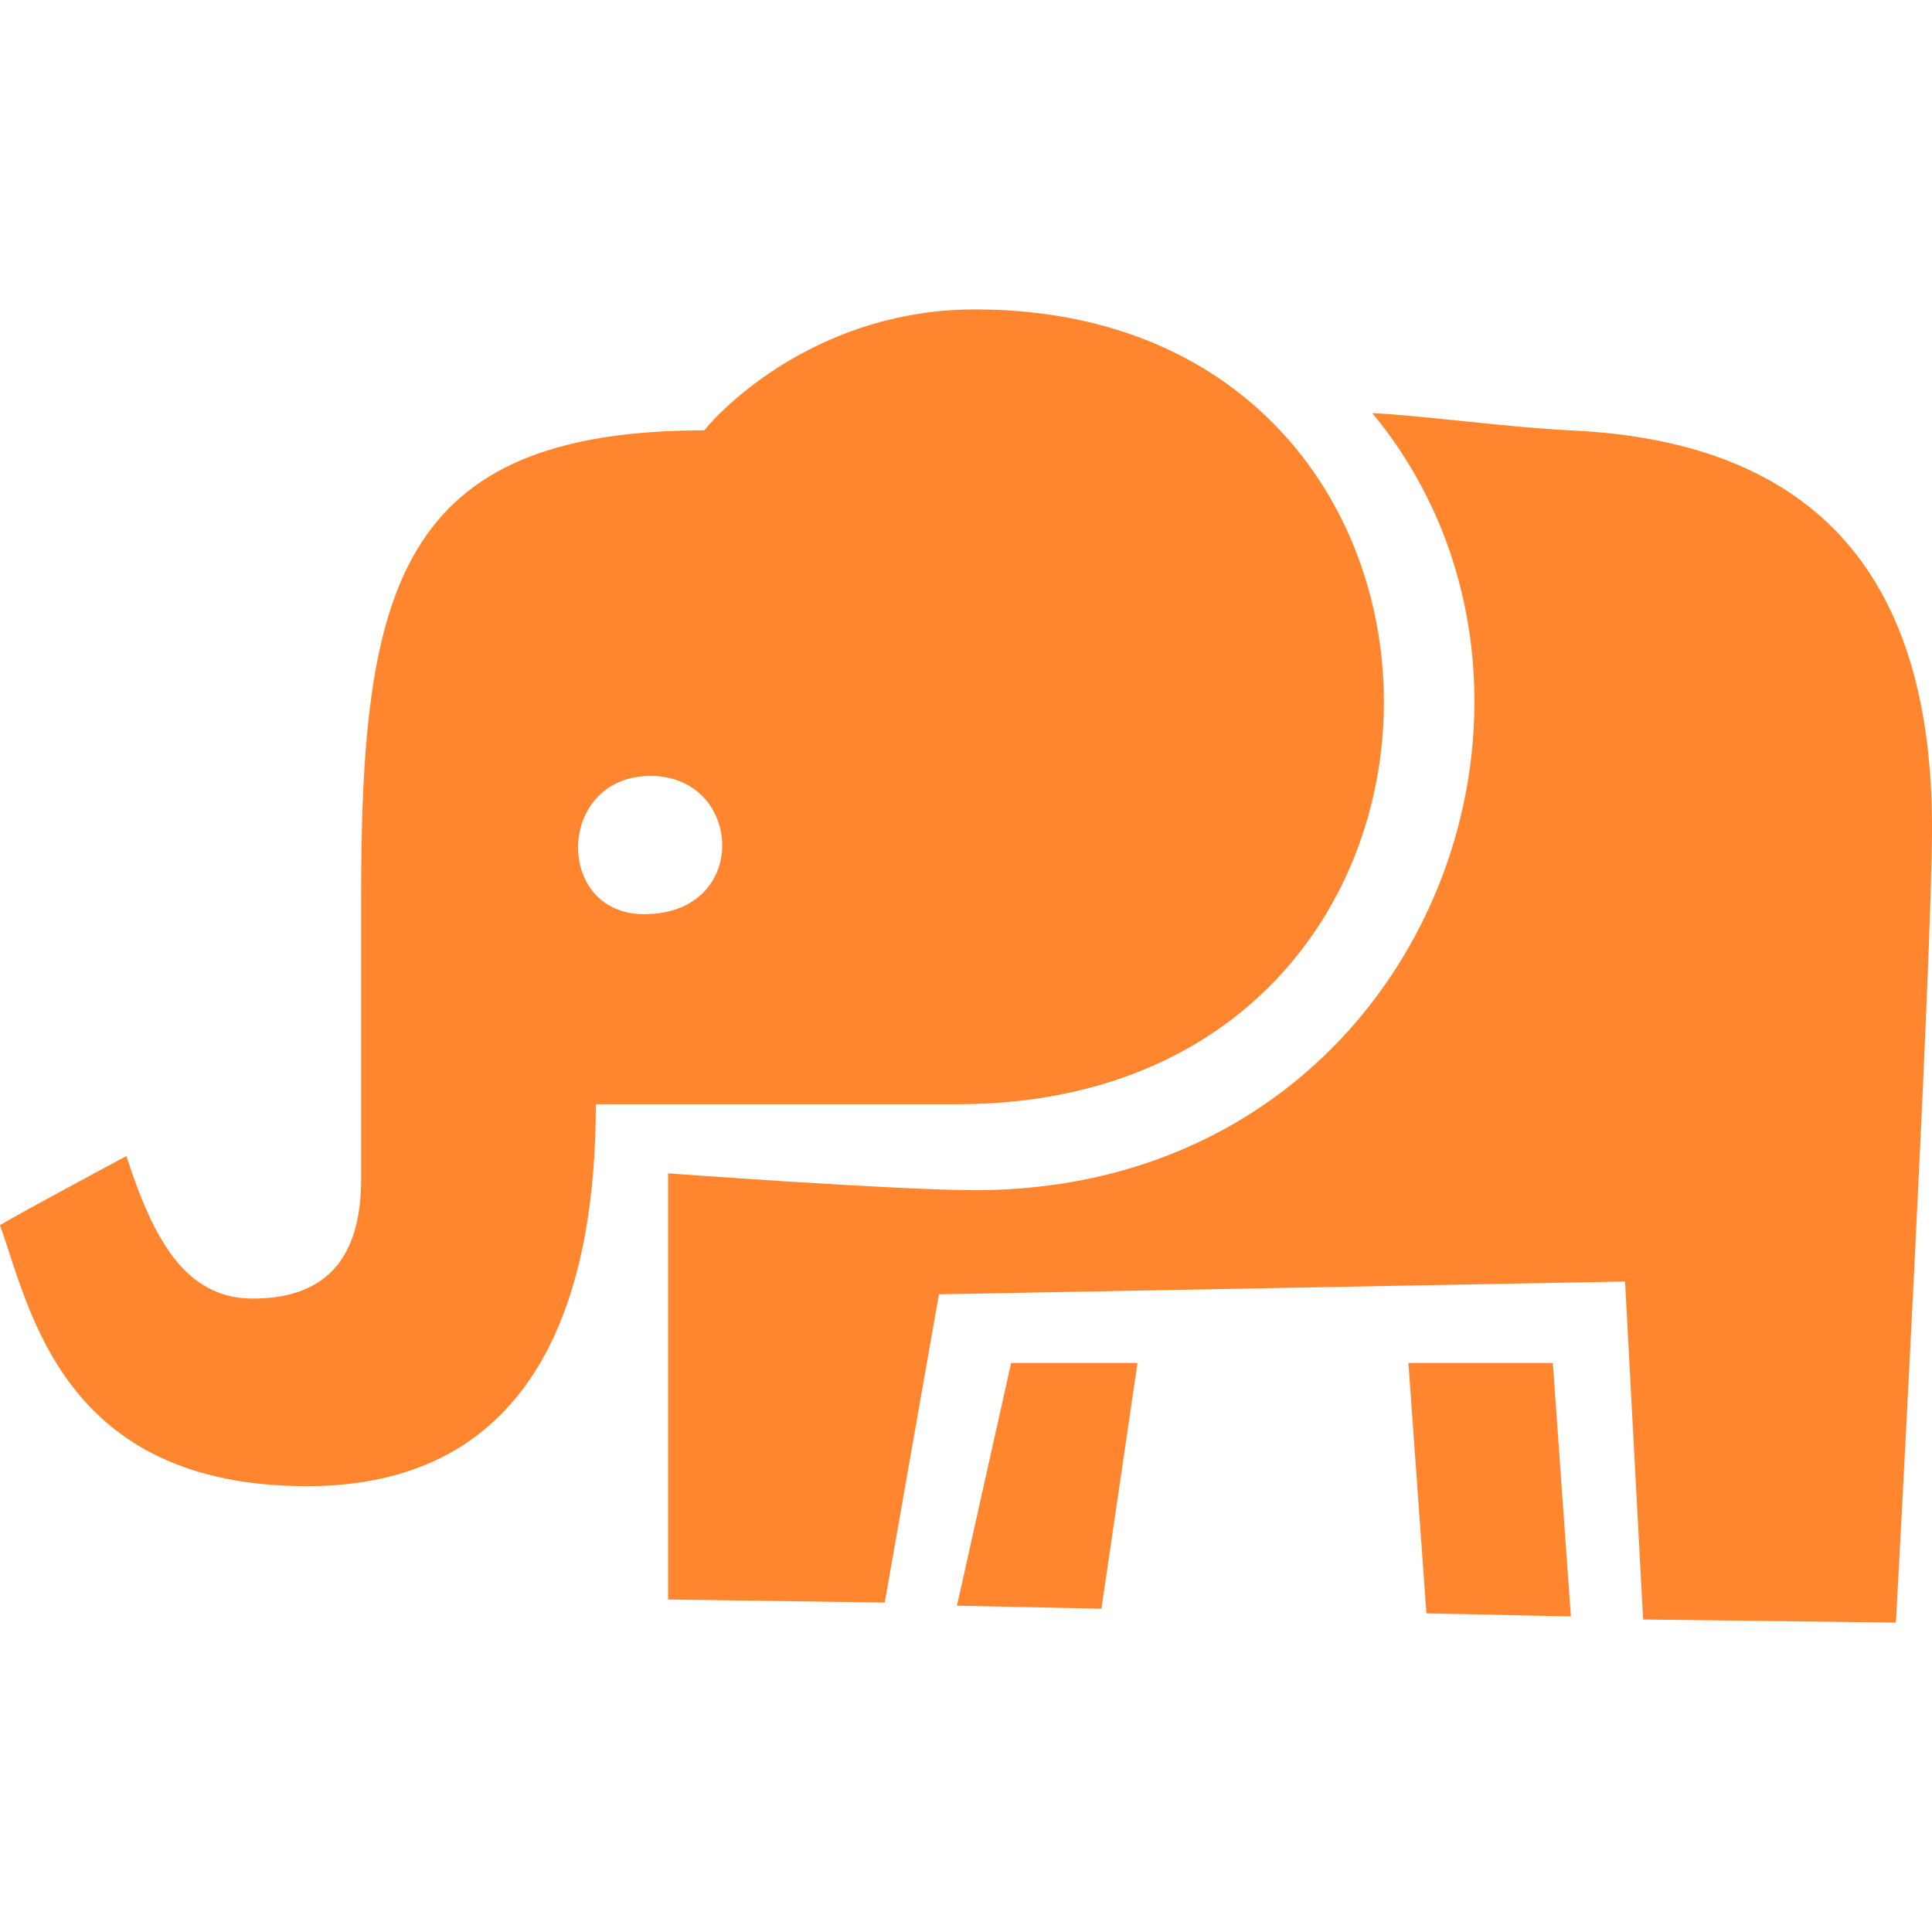 <svg width="512" height="512" viewBox="0 0 512 512" fill="none" xmlns="http://www.w3.org/2000/svg">
<path fill-rule="evenodd" clip-rule="evenodd" d="M81.346 393.847C145.767 393.847 157.907 337.638 157.907 292.634C165.558 292.634 226.026 292.634 253.607 292.634C403.633 292.634 403.671 82 258.393 82C218.878 82 193.426 105.772 186.612 114.053C105.553 114.053 95.701 156.082 95.701 237.691C95.701 253.435 95.701 304.613 95.701 312.496C95.701 331.685 87.93 344.133 66.986 344.133C49.104 344.133 40.635 328.421 33.491 306.371C29.768 308.356 3.627 322.387 0 324.687C7.91 346.715 16.379 393.847 81.346 393.847ZM172.424 205.633C196.967 205.633 199.053 242.265 170.687 242.265C146.777 242.265 147.399 205.633 172.424 205.633ZM258.397 315.407C237.654 315.407 177.047 310.95 177.047 310.95V423.884L234.467 424.698L248.822 343.003L430.654 339.613L435.444 429.182L502.435 430C502.435 430 512 254.565 512 219.37C512 154.089 482.567 117.14 416.299 114.053C399.695 113.28 377.971 110.206 363.664 109.474C426.027 184.777 376.406 315.407 258.397 315.407ZM373.238 361.197L378.019 427.555L416.299 428.373L411.514 361.197H373.238ZM253.607 425.52L291.888 426.334L301.453 361.197H267.958L253.607 425.52Z" fill="#FF862F"/>
</svg>
